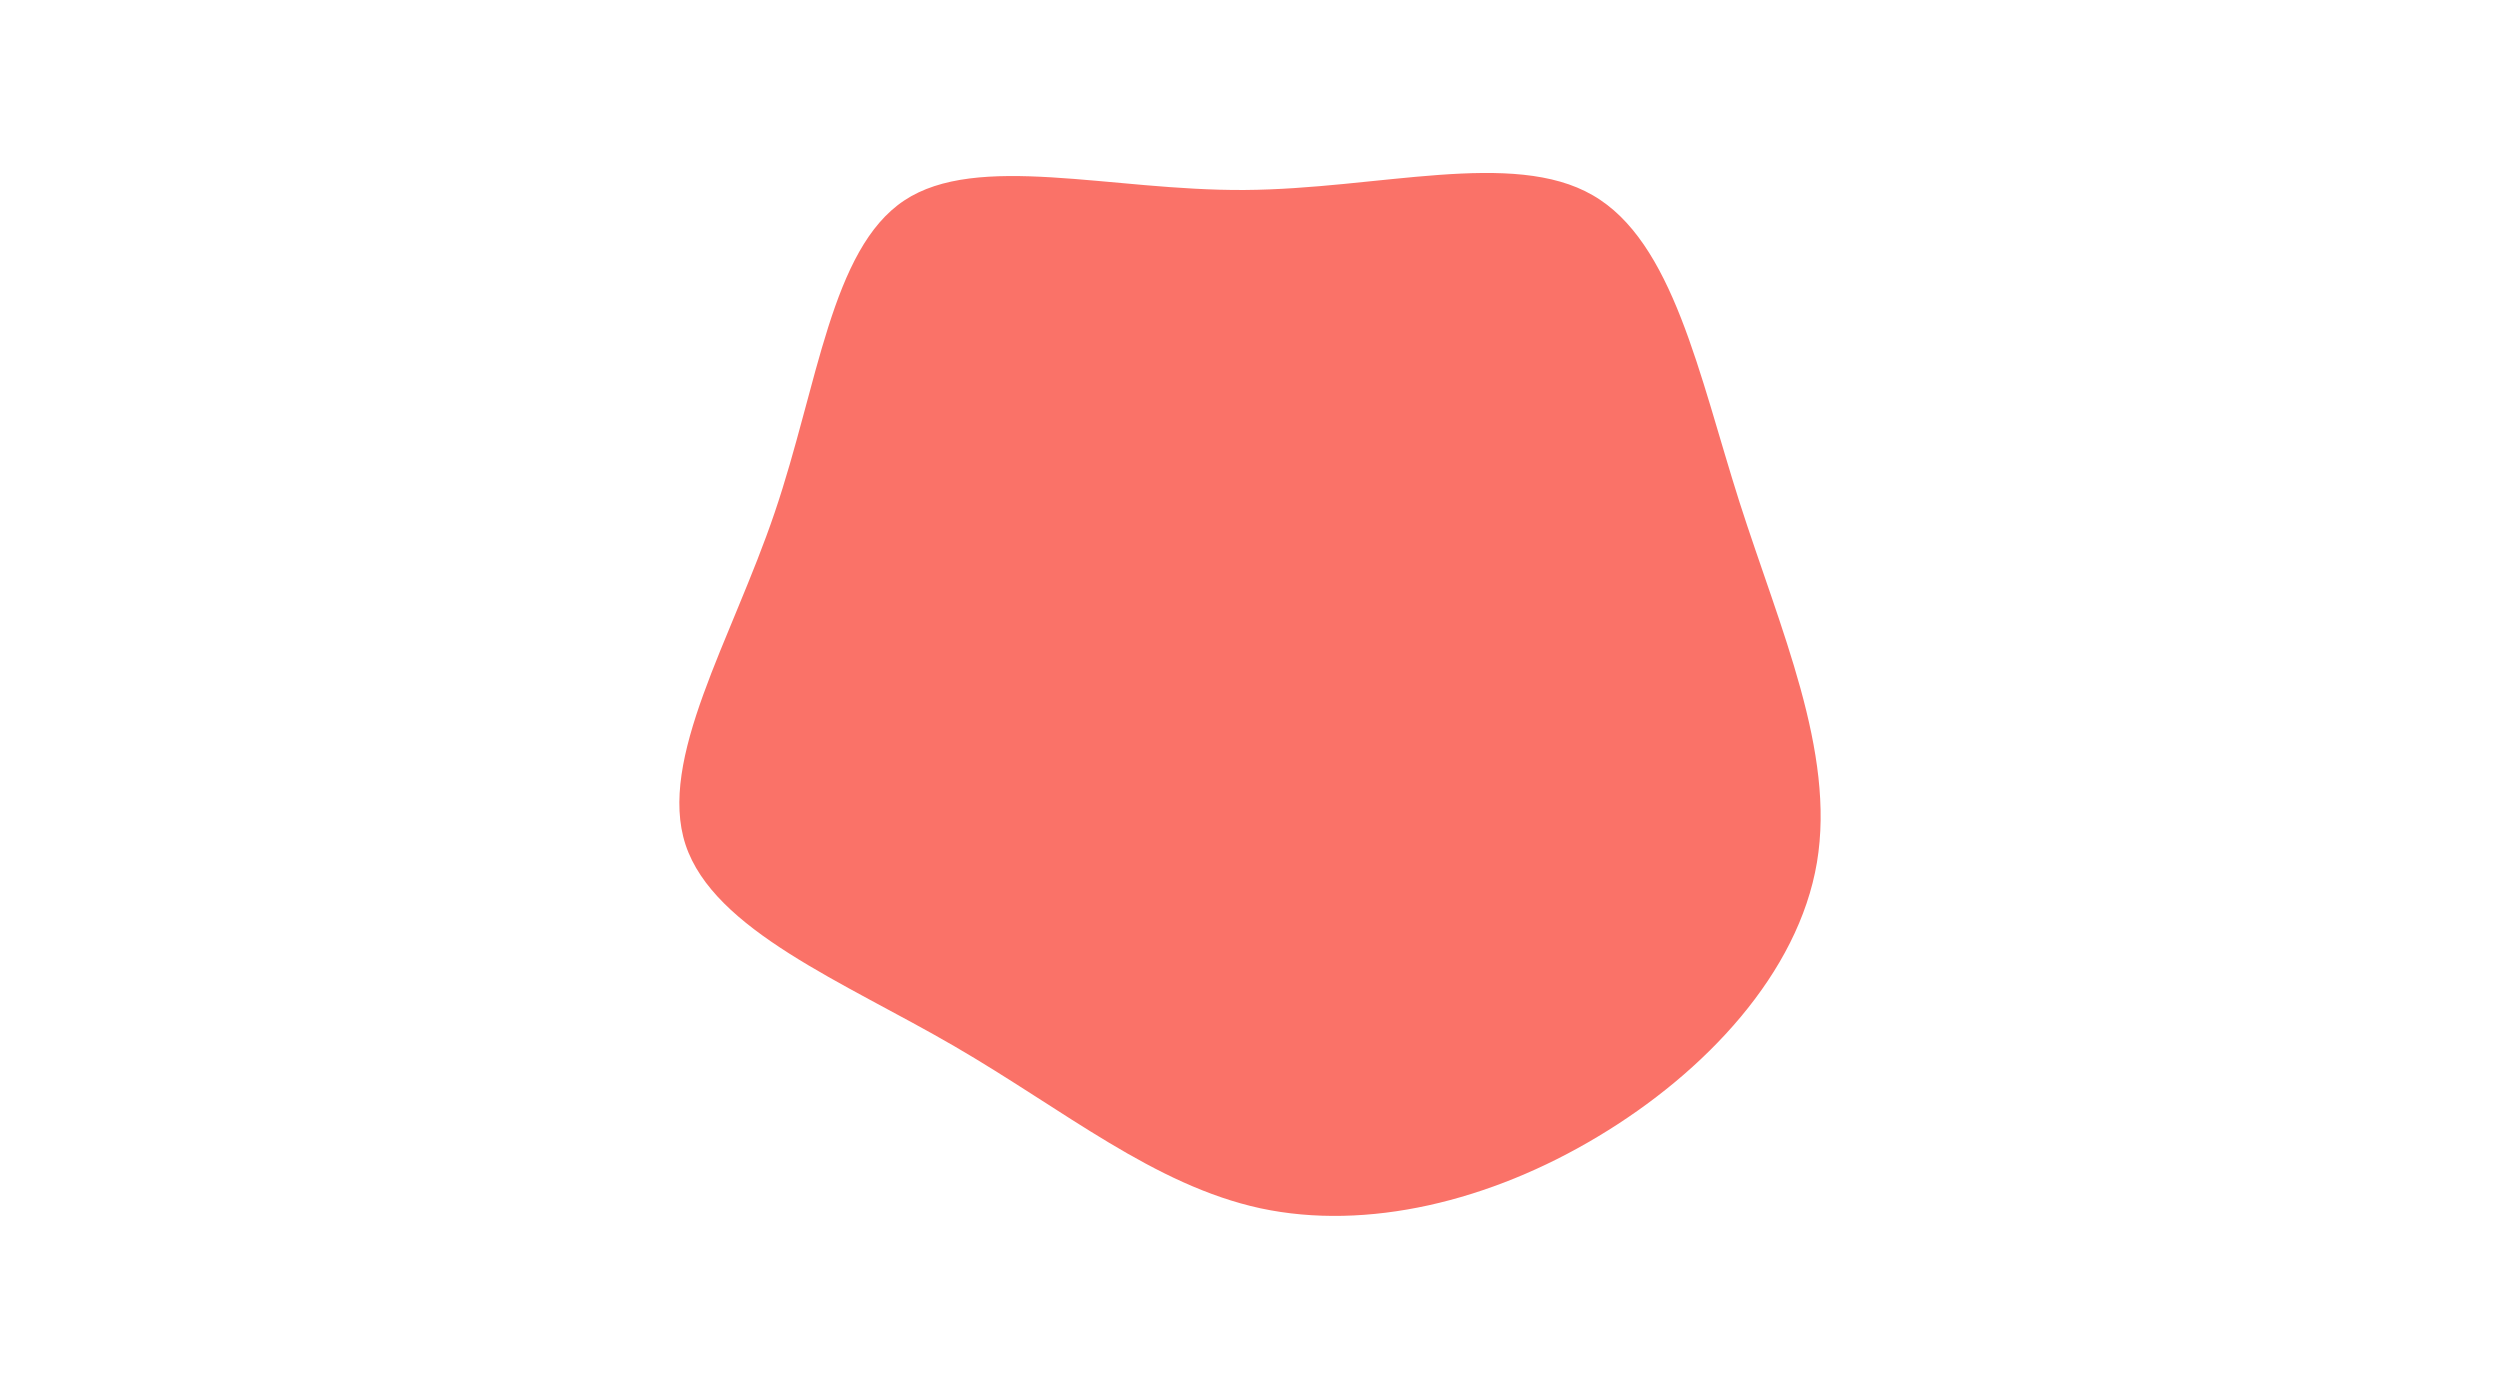 <svg id="visual" viewBox="0 0 900 500" width="900" height="500" xmlns="http://www.w3.org/2000/svg" xmlns:xlink="http://www.w3.org/1999/xlink" version="1.1"><g transform="translate(447.796 238.894)"><path d="M125.6 -168.6C154.5 -152 163.8 -104.1 178.4 -58.2C193.1 -12.3 213 31.7 206.3 71.6C199.6 111.4 166.2 147.1 127.4 170.3C88.6 193.6 44.3 204.3 6 196.1C-32.3 187.8 -64.7 160.7 -104.3 137.7C-143.9 114.7 -190.8 96 -201 65.2C-211.1 34.4 -184.5 -8.4 -168.9 -54.4C-153.3 -100.3 -148.6 -149.2 -122.3 -166.7C-96 -184.2 -48 -170.2 0.2 -170.5C48.4 -170.8 96.8 -185.3 125.6 -168.6" fill="#fa7268"></path></g></svg>